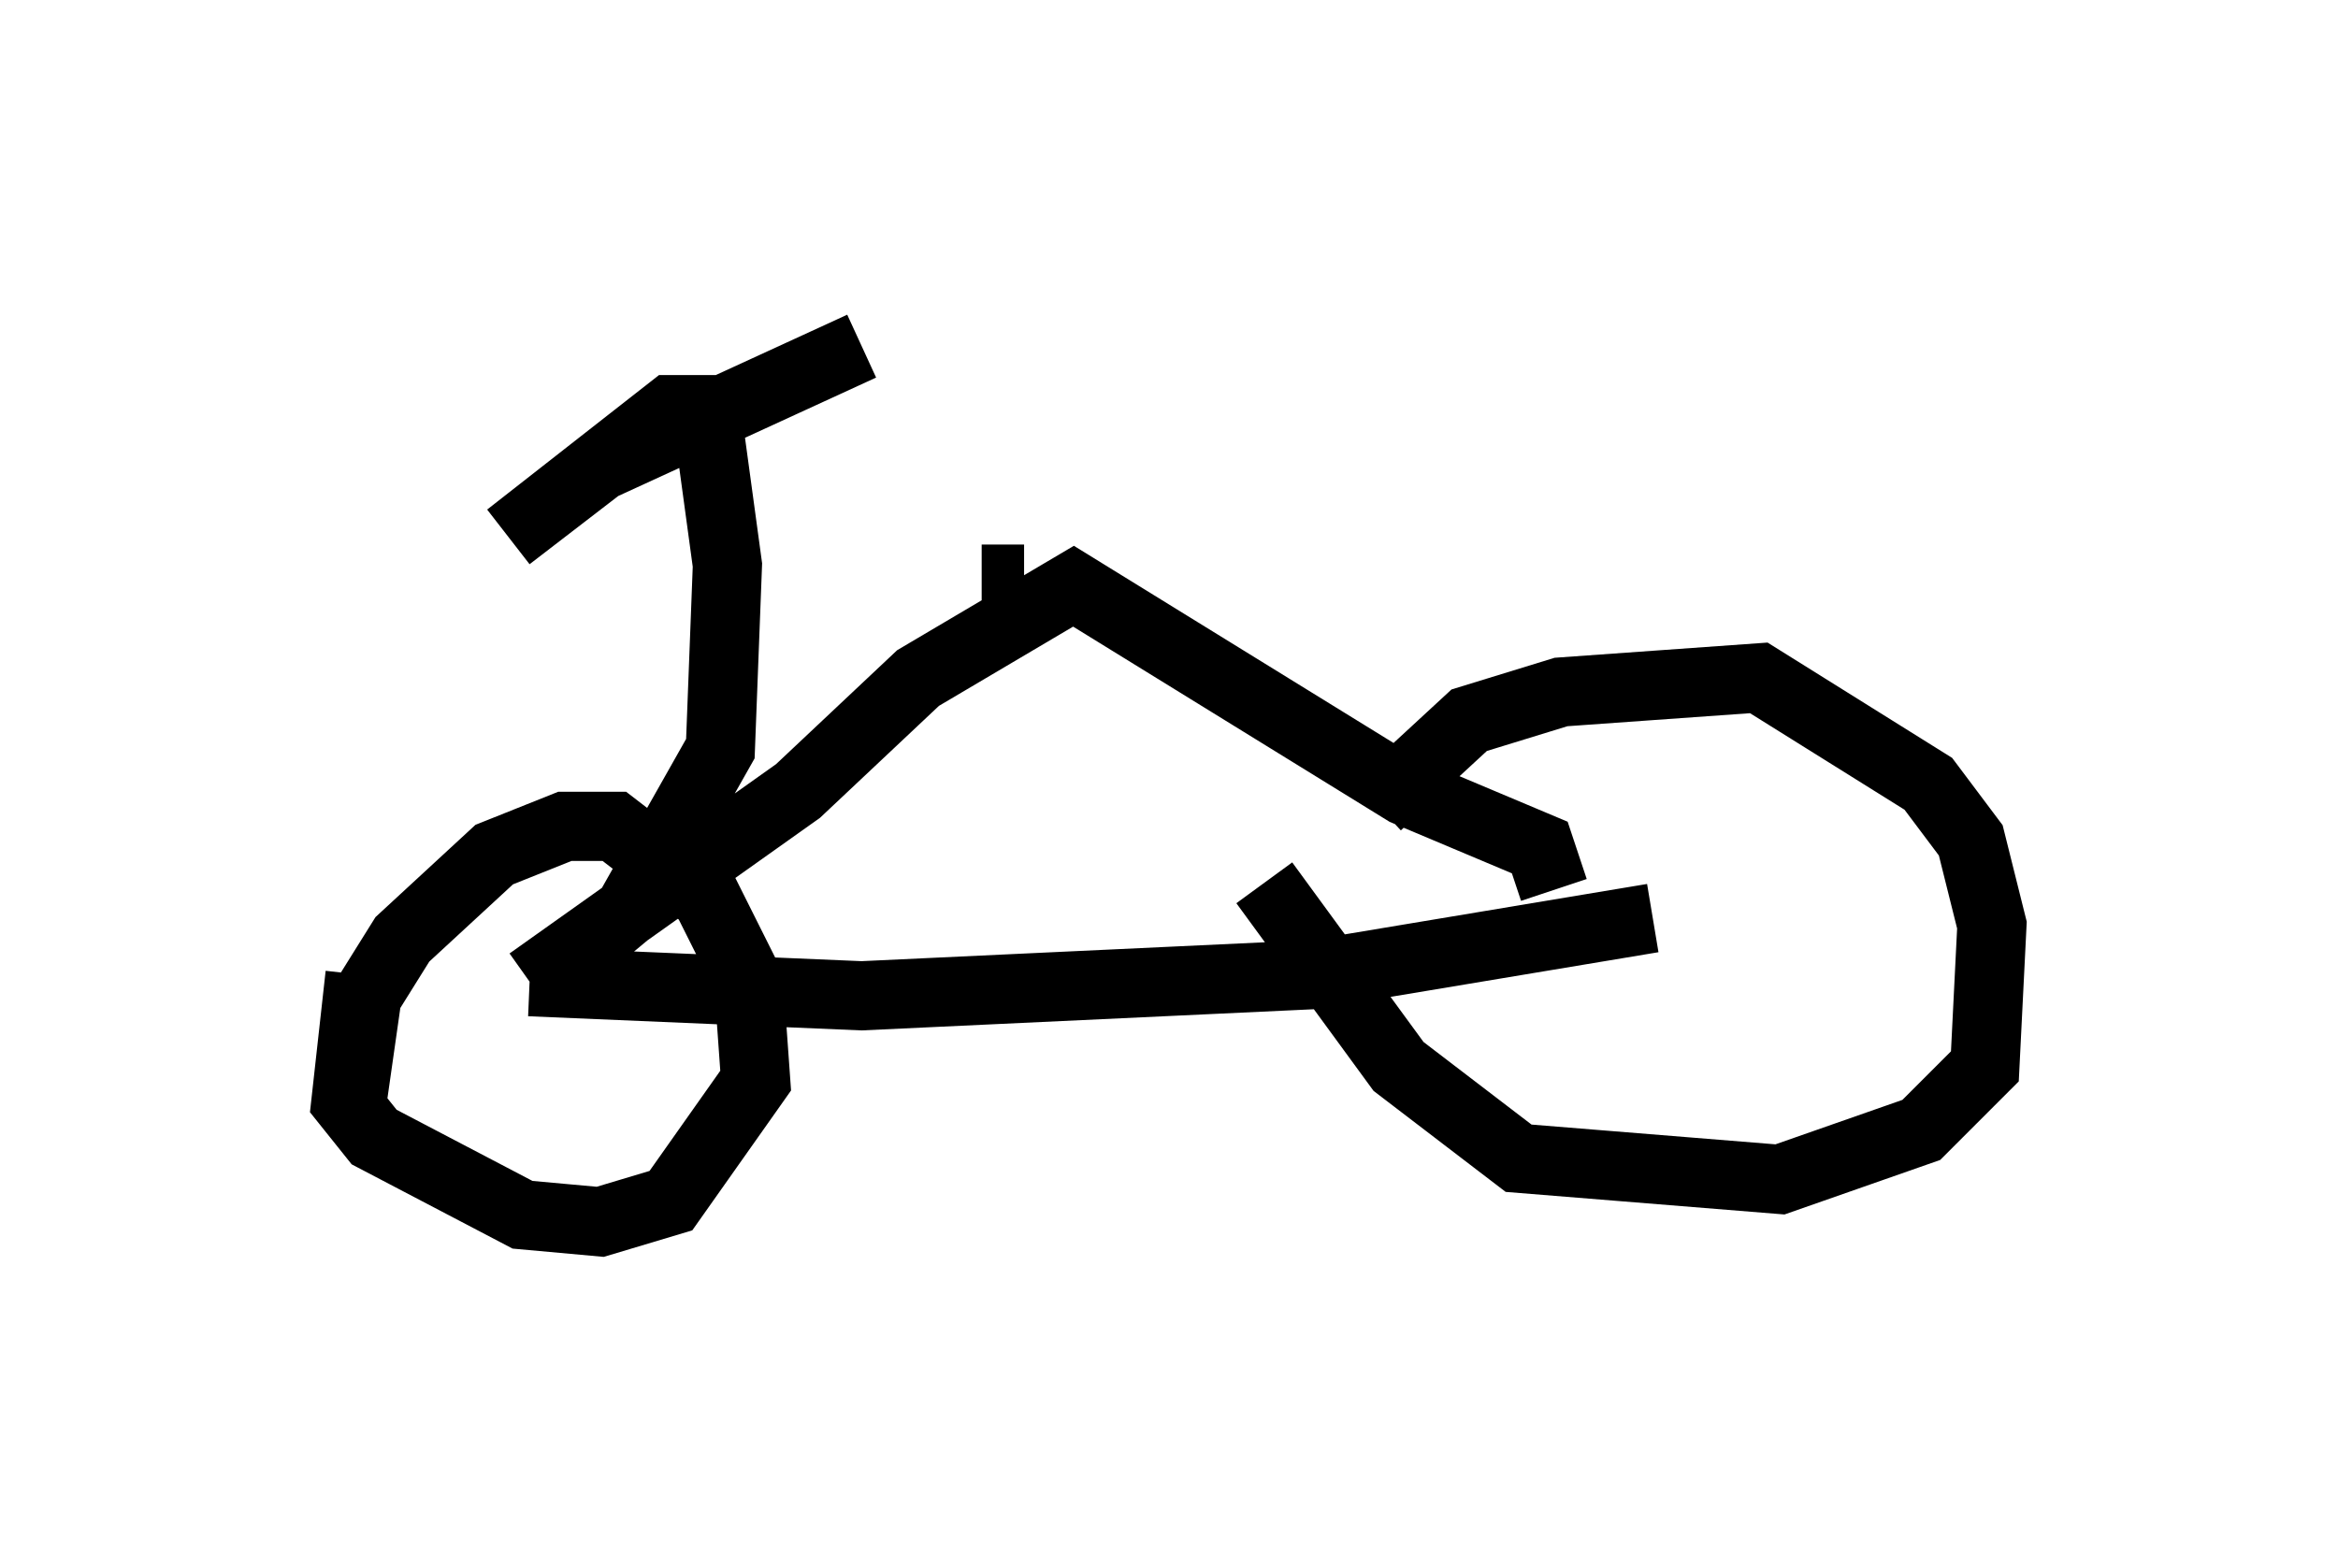 <?xml version="1.0" encoding="utf-8" ?>
<svg baseProfile="full" height="22.658" version="1.1" width="33.786" xmlns="http://www.w3.org/2000/svg" xmlns:ev="http://www.w3.org/2001/xml-events" xmlns:xlink="http://www.w3.org/1999/xlink"><defs /><rect fill="white" height="22.658" width="33.786" x="0" y="0" /><path d="M18.883, 13.473 m1.021, -1.838 l1.327, -1.225 1.327, -0.408 l2.858, -0.204 2.45, 1.531 l0.613, 0.817 0.306, 1.225 l-0.102, 2.042 -0.919, 0.919 l-2.042, 0.715 -3.777, -0.306 l-1.735, -1.327 -1.94, -2.654 m-13.169, 3.063 l0.204, -1.429 0.51, -0.817 l1.327, -1.225 1.021, -0.408 l0.715, 0.0 1.327, 1.021 l0.613, 1.225 0.102, 1.429 l-1.225, 1.735 -1.021, 0.306 l-1.123, -0.102 -2.144, -1.123 l-0.408, -0.51 0.204, -1.838 m18.681, -0.817 l-4.9, 0.817 -6.533, 0.306 l-4.798, -0.204 m0.0, 0.0 l3.879, -2.756 1.735, -1.633 l2.246, -1.327 4.798, 2.96 l1.94, 0.817 0.204, 0.613 m-8.269, -4.492 l0.613, 0.0 m-6.329, 5.308 l0.613, -0.51 1.327, -2.348 l0.102, -2.654 -0.306, -2.246 l-0.51, 0.0 -2.348, 1.838 l1.327, -1.021 3.777, -1.735 " fill="none" stroke="black" stroke-width="1" /></svg>